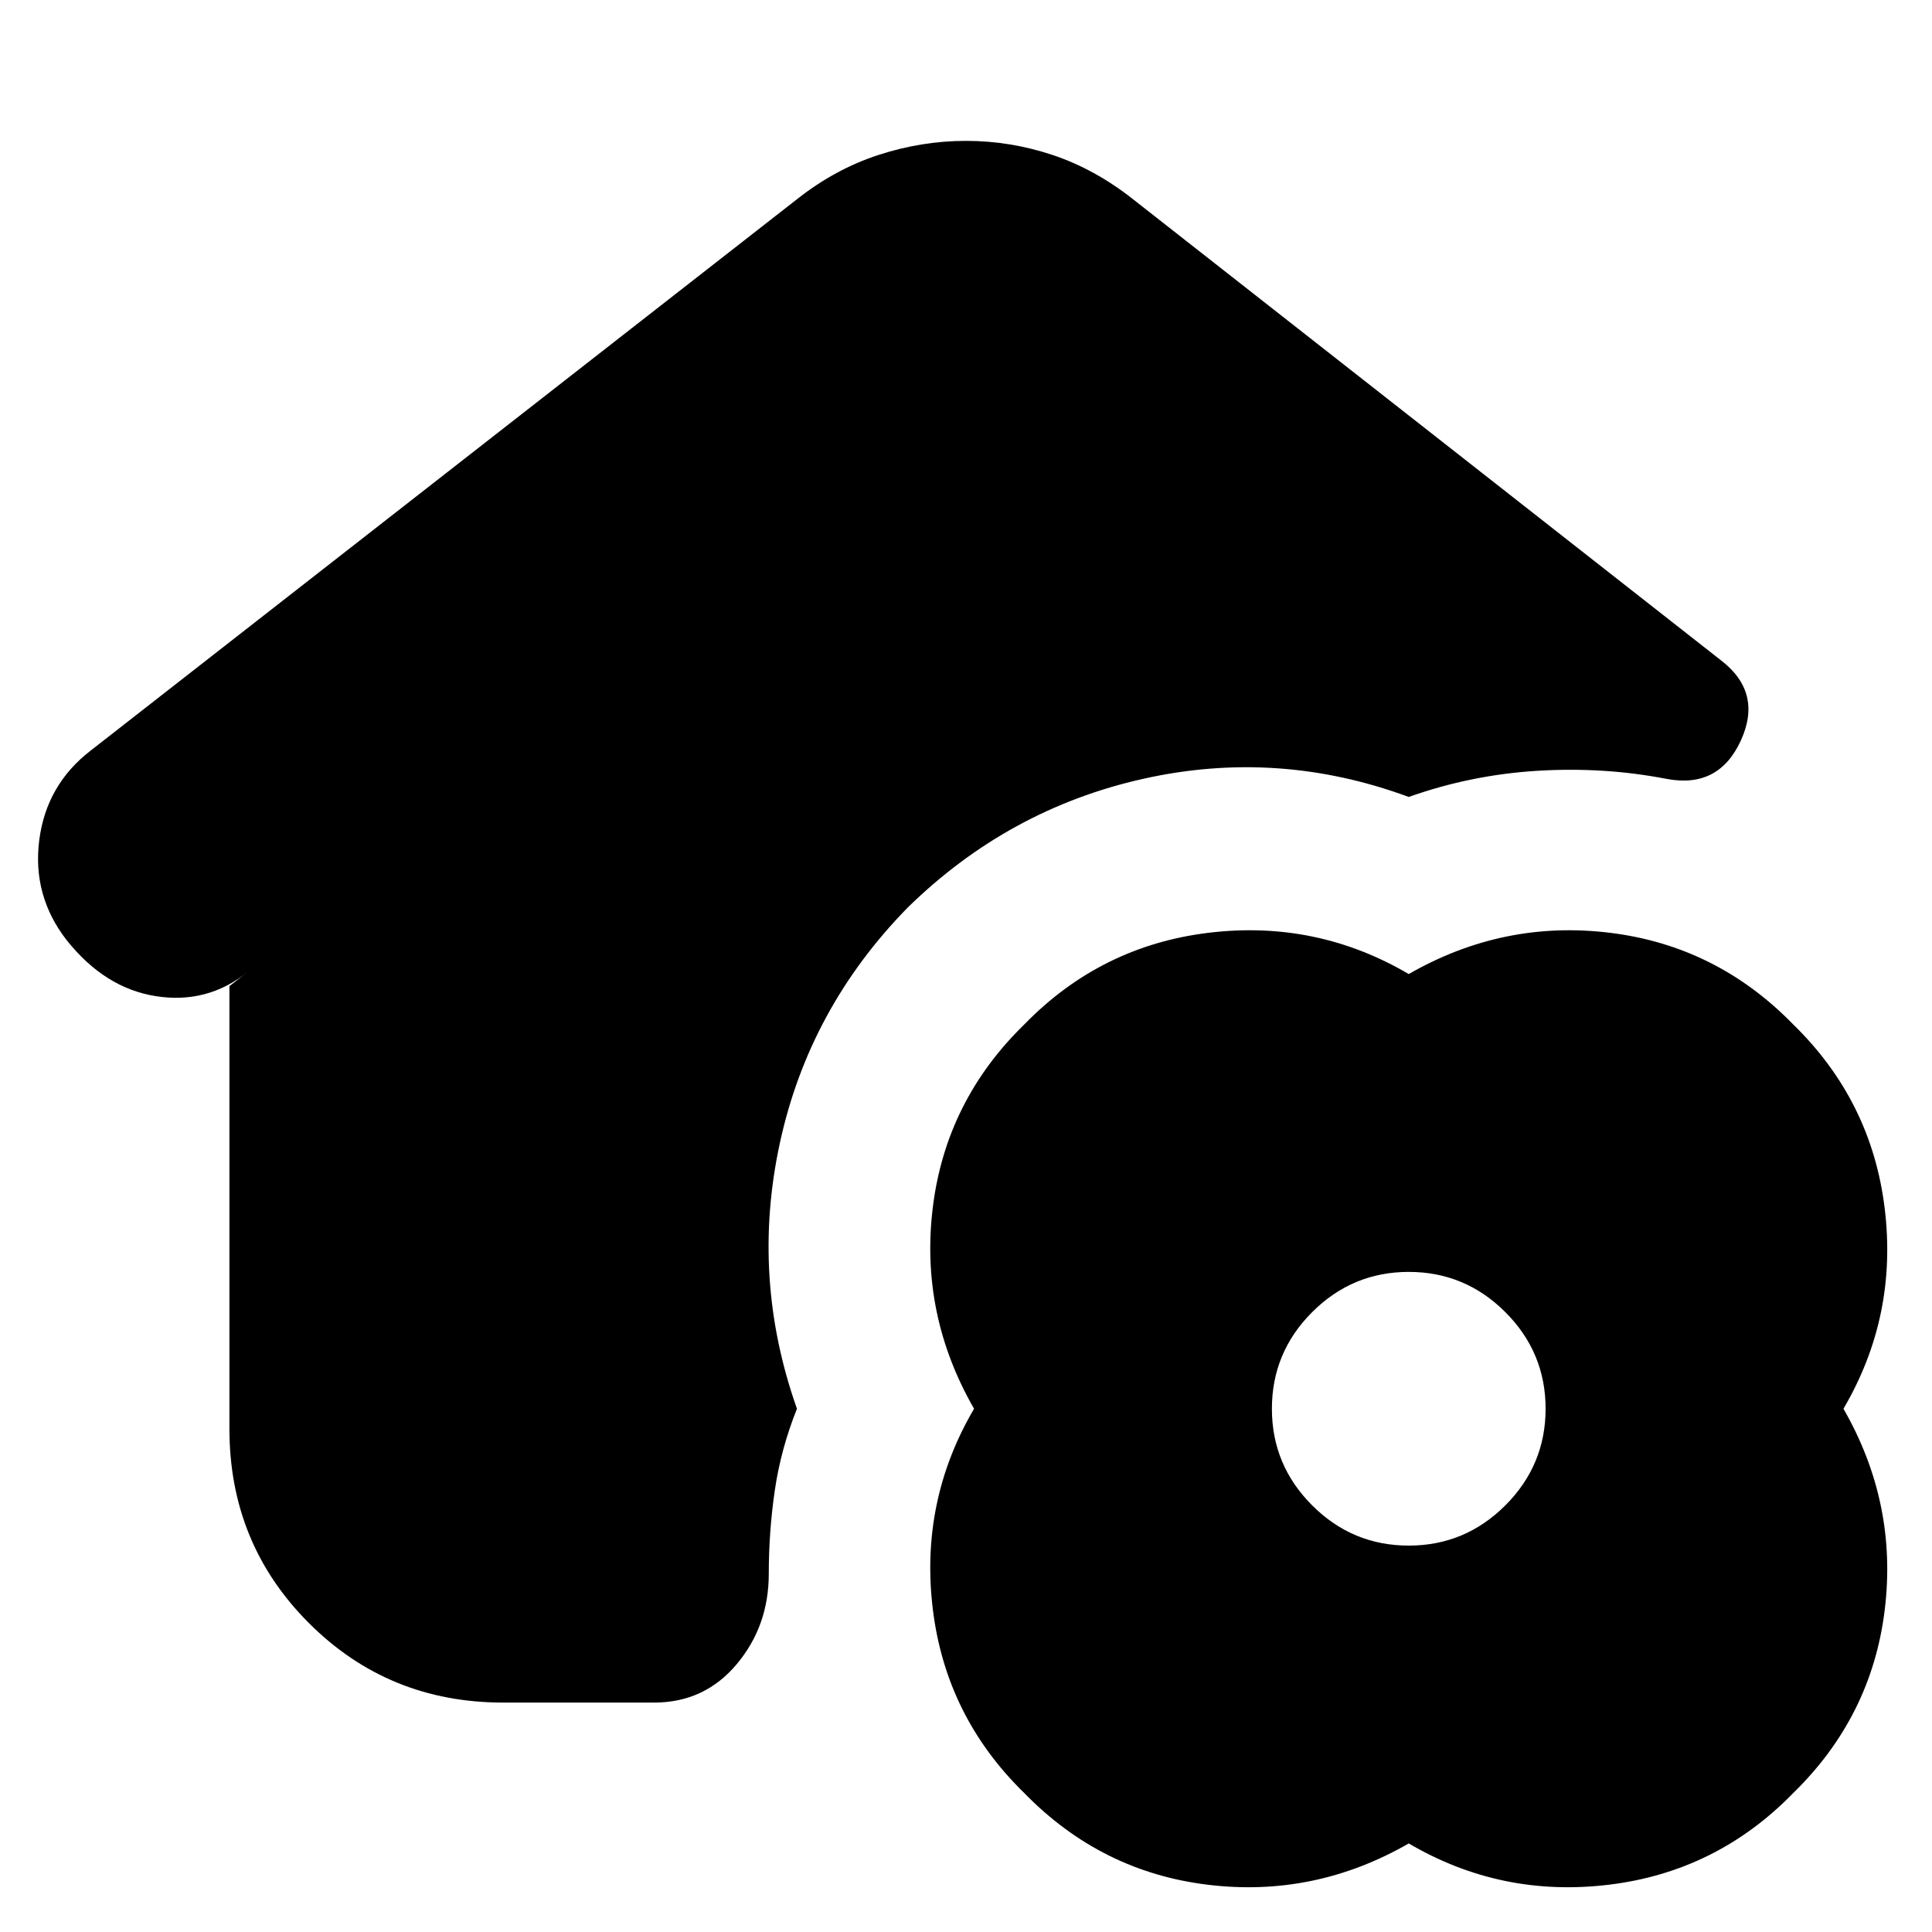 <svg xmlns="http://www.w3.org/2000/svg" height="24" viewBox="0 -960 960 960" width="24"><path d="M250-114q-57 0-96.5-39.5T114-250v-220l9-7q-20 16-45.5 12T33-493q-17-22-13.5-49.5T45-587l351-274q19-15 40.5-22t43.5-7q22 0 43 7t40 22l292 229q21 16 10 40t-37 19q-31-6-64-4t-64 13q-65-24-132-9t-117 64q-49 50-63.5 117t8.5 132q-8 20-11 40.5t-3 41.5q0 26-16 45t-41 19h-75Zm450 70q-47 27-100 20.5T509-69q-39-38-45.5-91.5T484-260q-27-47-20.5-100t45.5-91q38-39 91.5-45.5T700-476q47-27 100-20.5t91 45.5q39 38 45.5 91.5T916-260q27 47 20.5 100T891-69q-38 39-91.5 45.5T700-44Zm0-148q28 0 48-20t20-48q0-28-20-48t-48-20q-28 0-48 20t-20 48q0 28 20 48t48 20Z"/></svg>